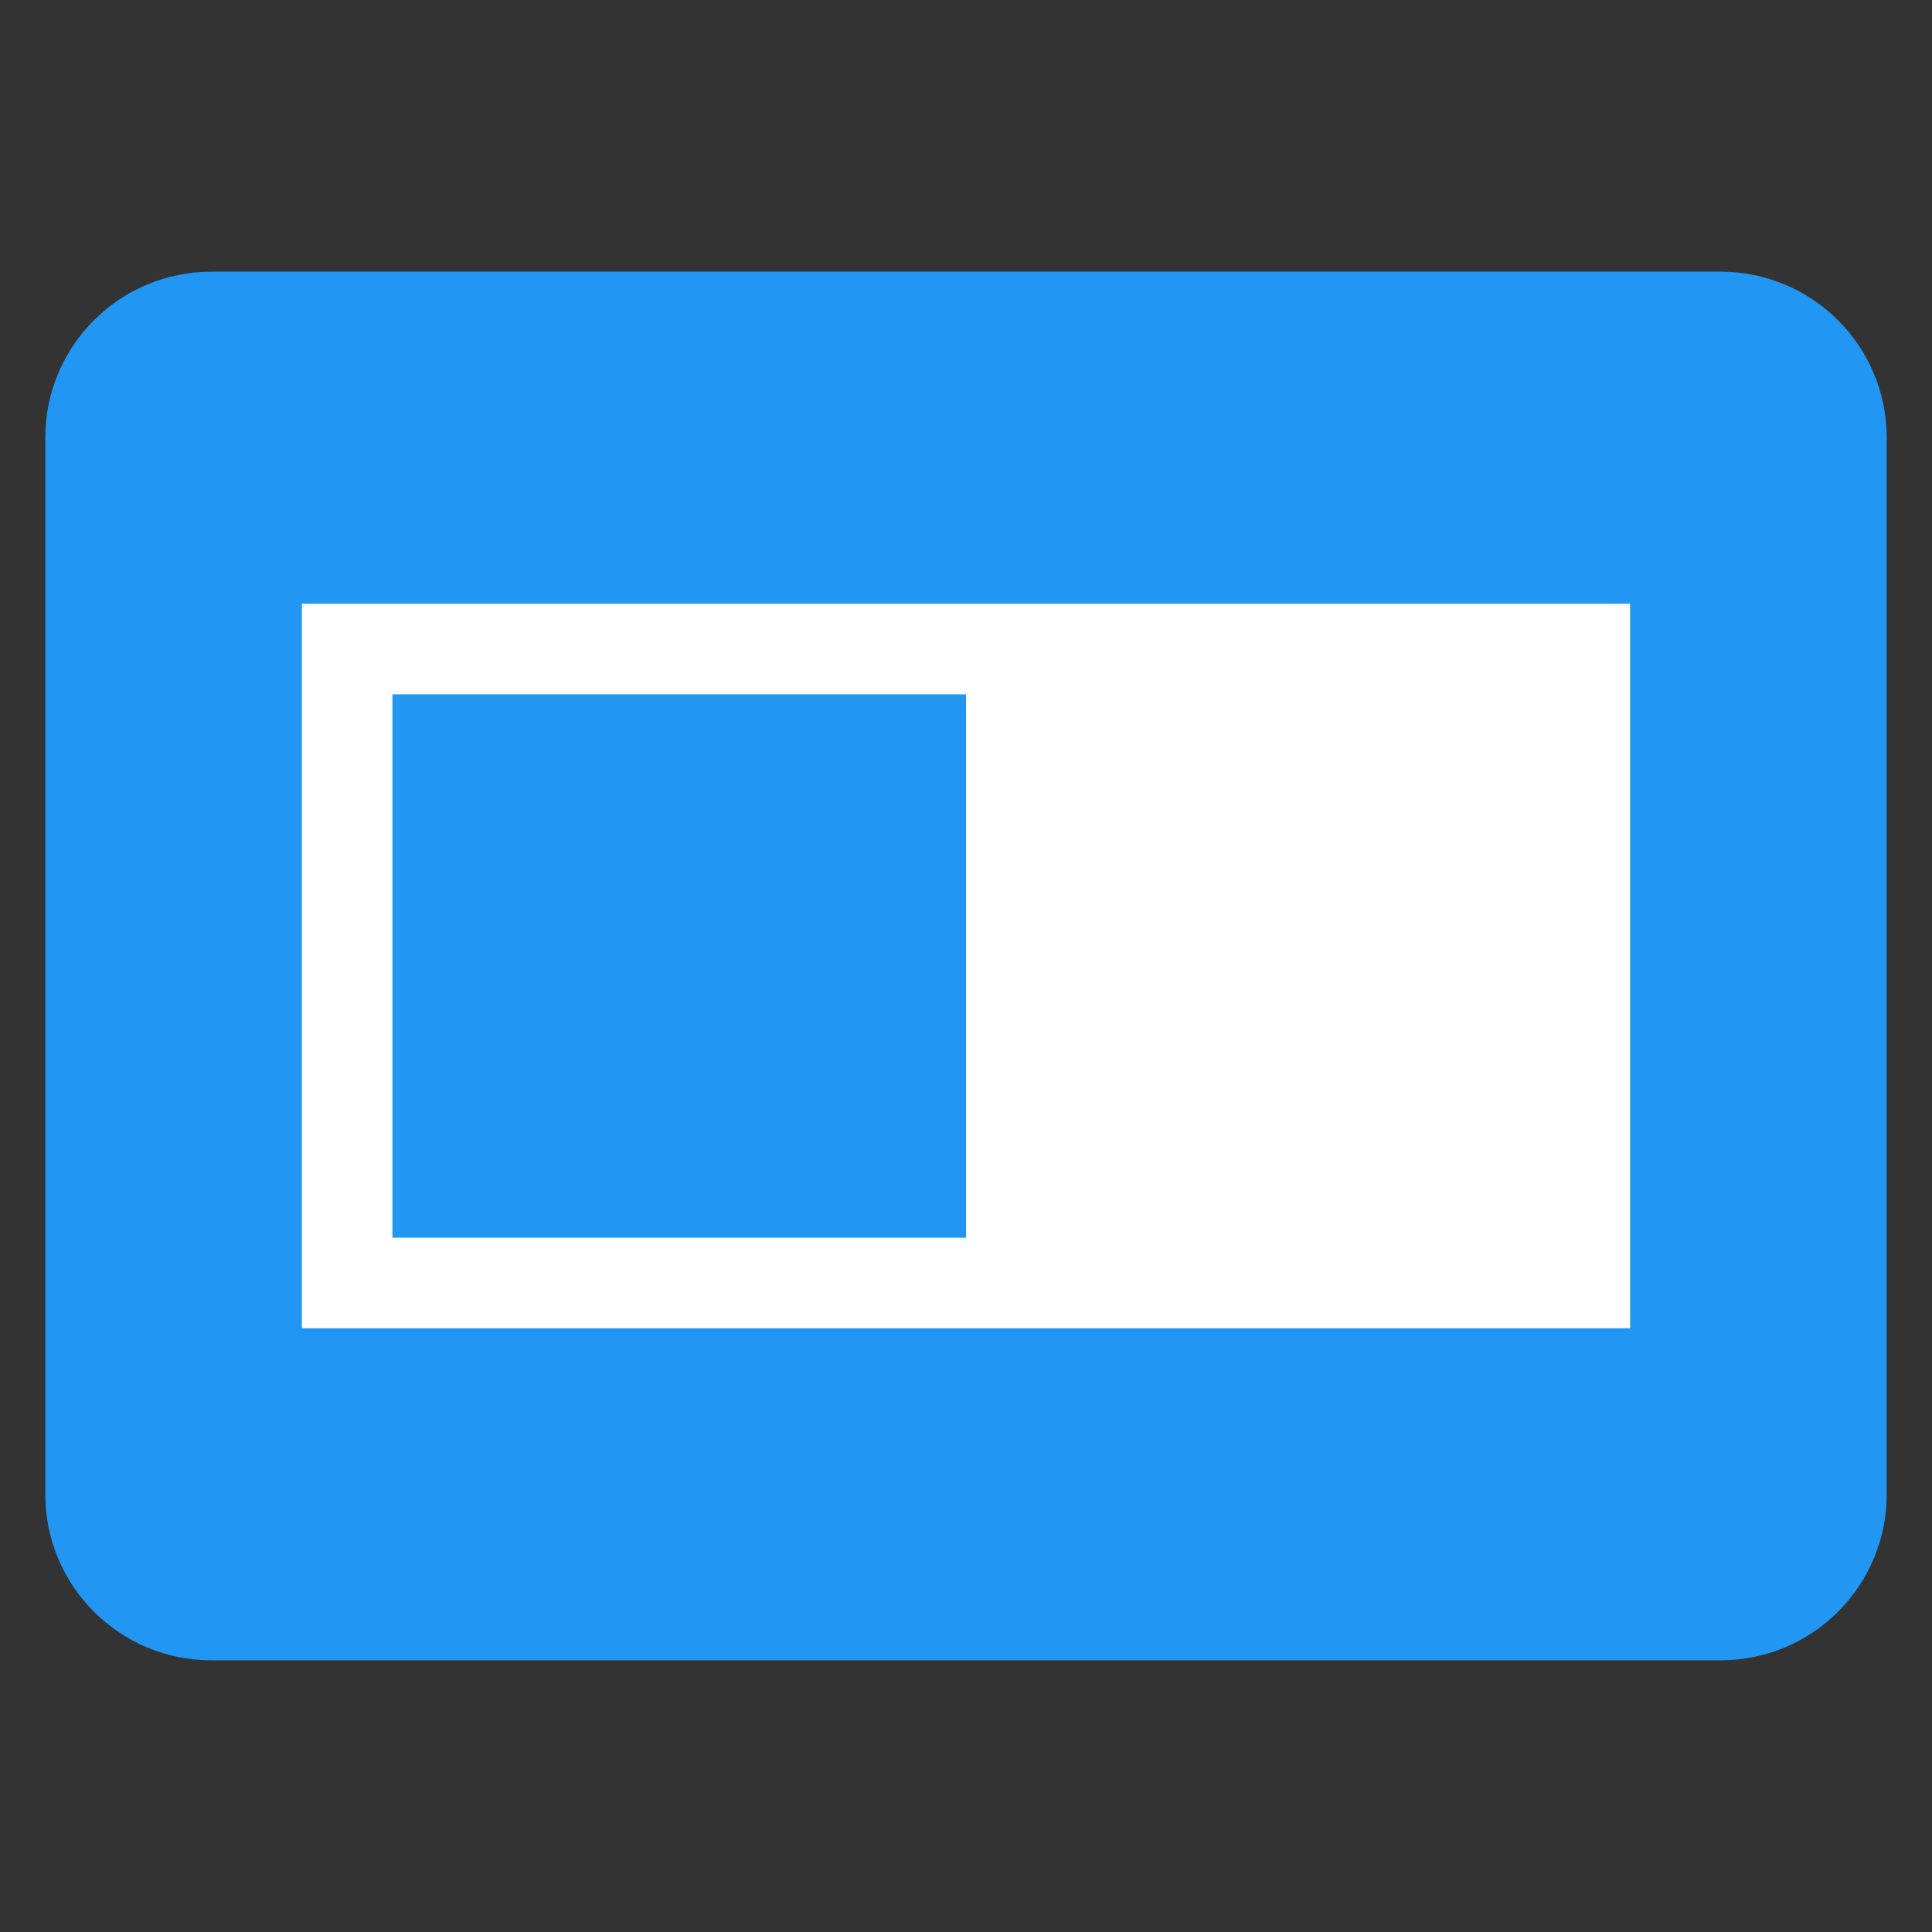 <?xml version="1.0" encoding="UTF-8"?>
<svg width="256px" height="256px" viewBox="0 0 256 256" version="1.1" xmlns="http://www.w3.org/2000/svg">
    <rect x="0" y="0" width="256" height="256" fill="#333333" stroke="none"/>
    <g stroke="none" stroke-width="1" fill="none" fill-rule="evenodd">
        <path d="M228,36 L28,36 C15.85,36 6,45.85 6,58 L6,198 C6,210.15 15.85,220 28,220 L228,220 C240.15,220 250,210.15 250,198 L250,58 C250,45.85 240.15,36 228,36 Z" fill="#2196F3"/>
        <path d="M40,80 L216,80 L216,176 L40,176 L40,80 Z M128,92 L52,92 L52,164 L128,164 L128,92 Z" fill="#FFFFFF"/>
    </g>
</svg>